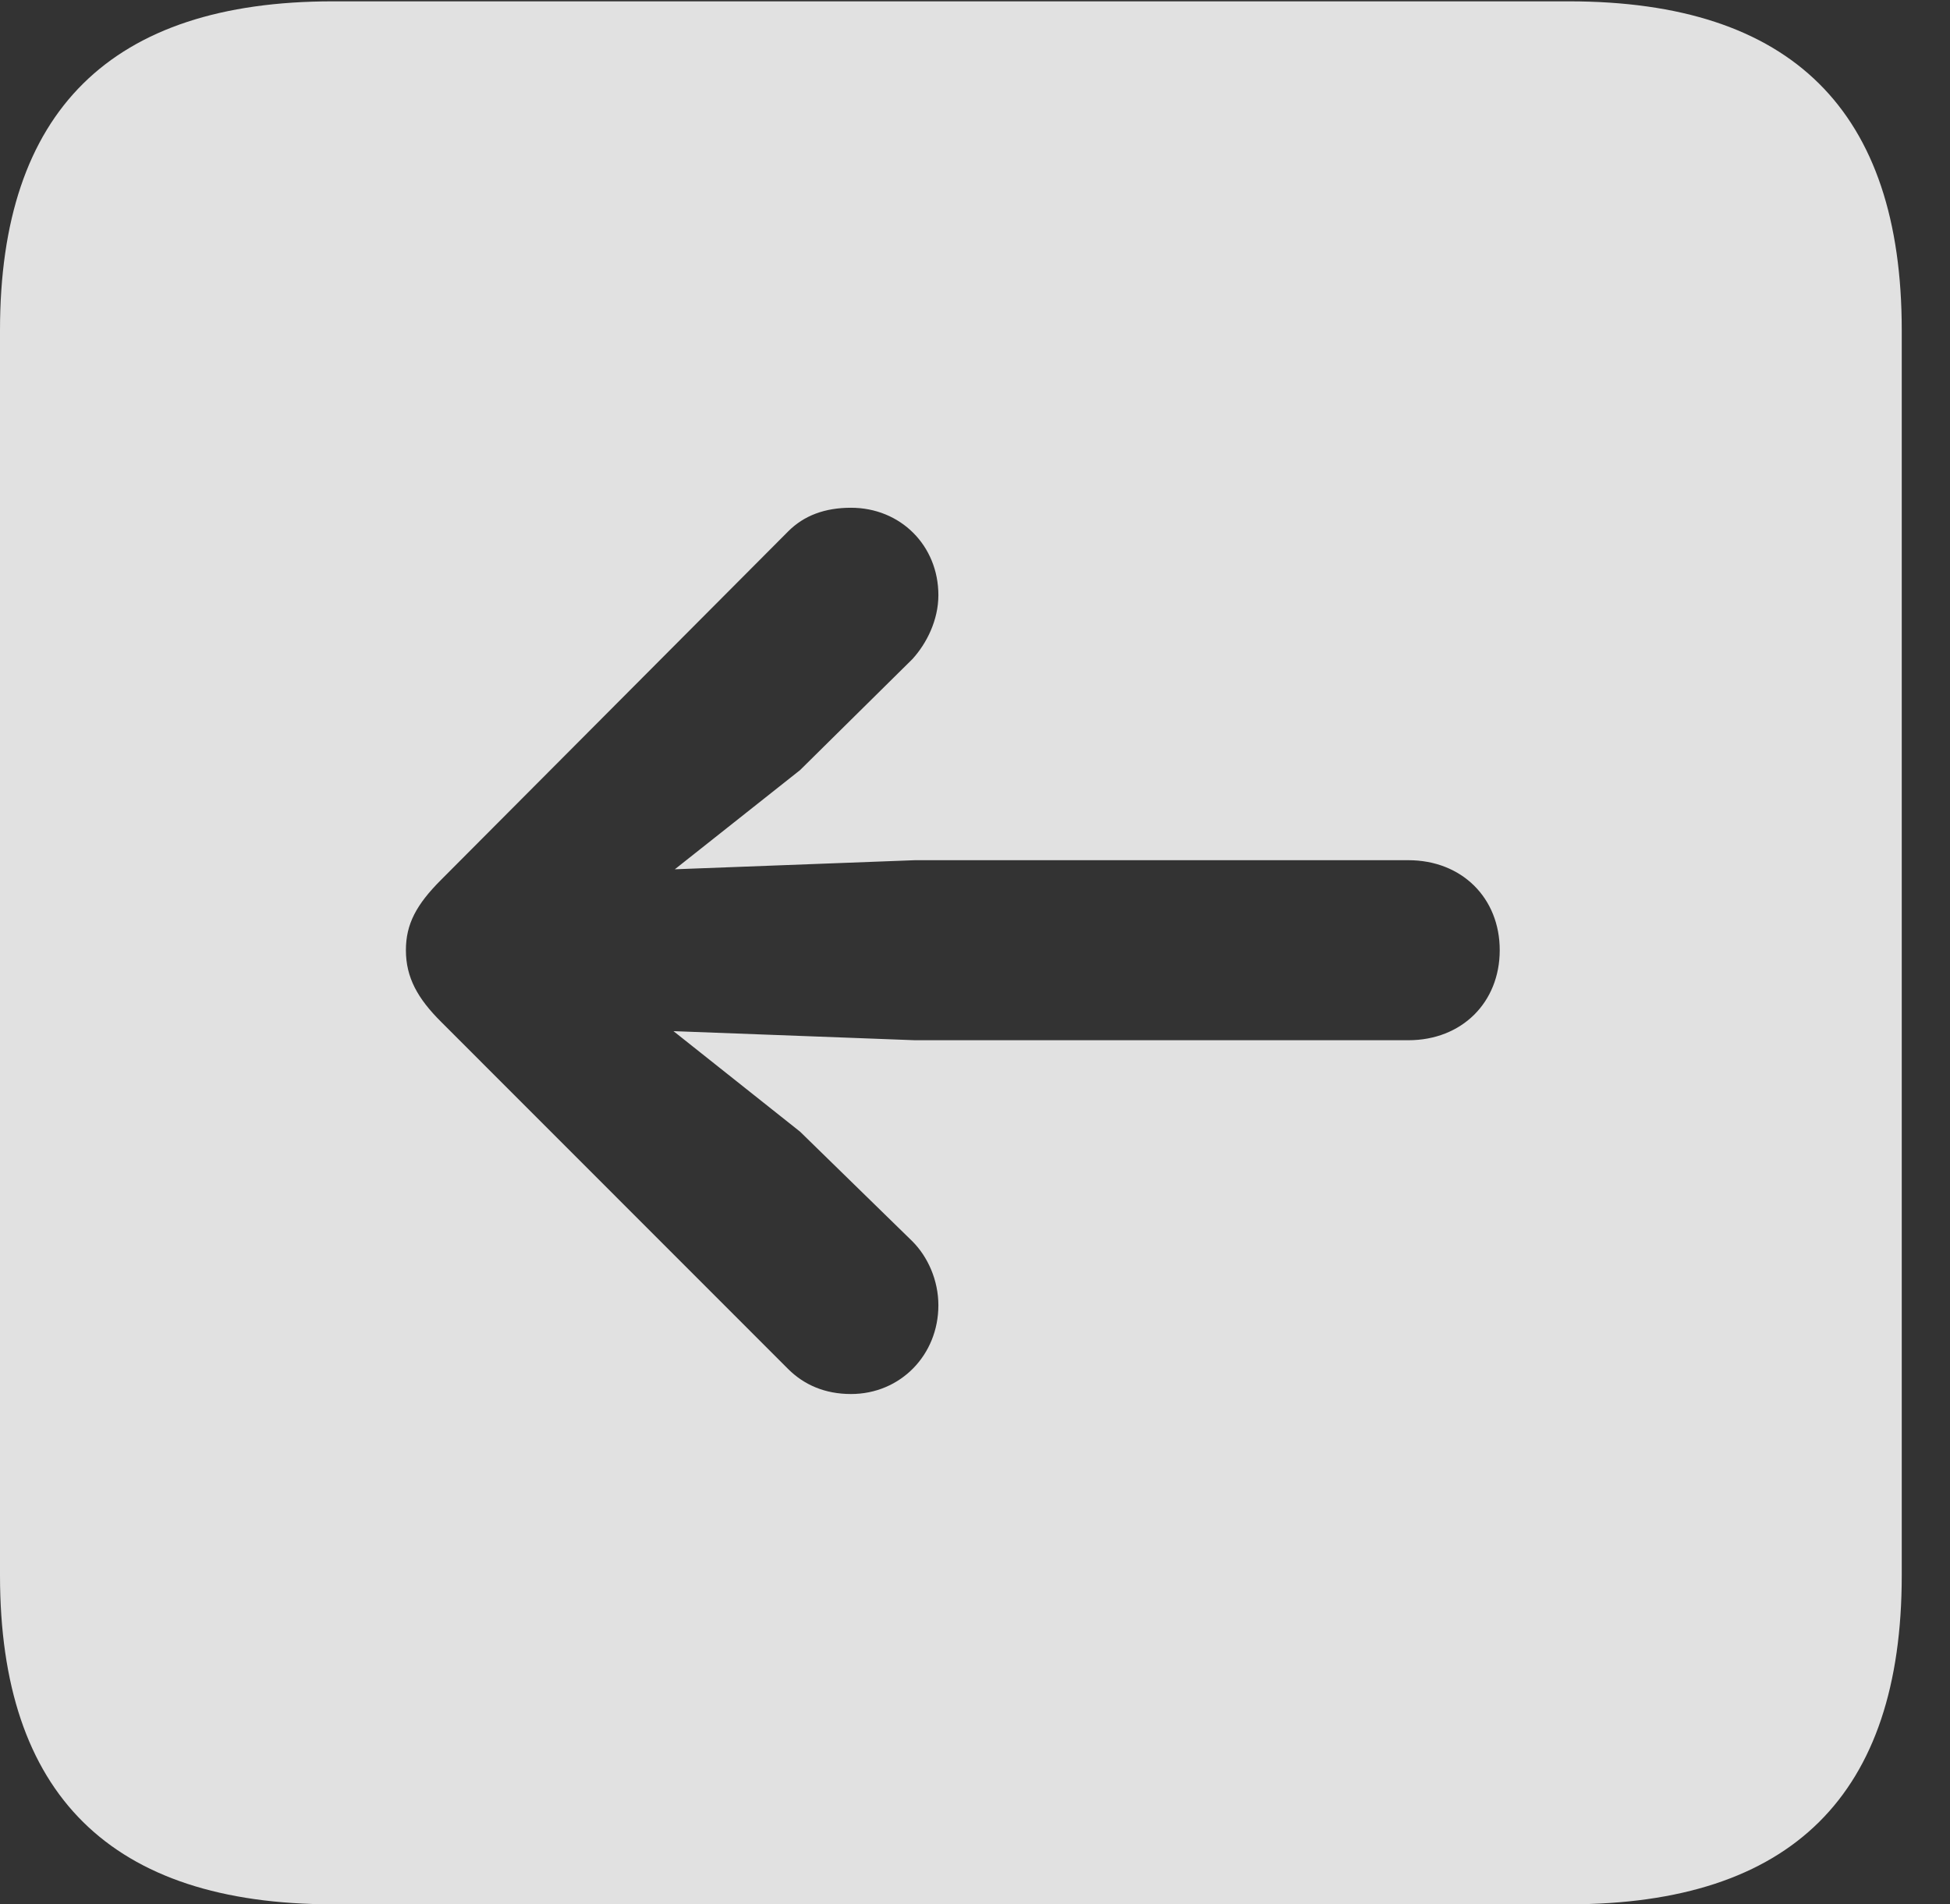 <?xml version="1.0" encoding="UTF-8"?>
<!--Generator: Apple Native CoreSVG 232.5-->
<!DOCTYPE svg
PUBLIC "-//W3C//DTD SVG 1.1//EN"
       "http://www.w3.org/Graphics/SVG/1.1/DTD/svg11.dtd">
<svg version="1.1" xmlns="http://www.w3.org/2000/svg" xmlns:xlink="http://www.w3.org/1999/xlink" width="14.59" height="14.248">
 <rect width="100%" height="100%" fill="#333333" stroke="none"/>
 <g>
  <rect height="14.248" opacity="0" width="14.59" x="0" y="0"/>
  <path d="M14.229 2.471L14.229 11.787C14.229 13.428 13.408 14.248 11.738 14.248L2.49 14.248C0.83 14.248 0 13.428 0 11.787L0 2.471C0 0.83 0.83 0.01 2.49 0.01L11.738 0.01C13.408 0.01 14.229 0.83 14.229 2.471ZM5.898 3.975L3.301 6.582C3.115 6.768 3.037 6.914 3.037 7.109C3.037 7.314 3.125 7.471 3.301 7.646L5.898 10.244C6.016 10.361 6.172 10.43 6.367 10.43C6.738 10.43 7.021 10.137 7.021 9.766C7.021 9.58 6.943 9.404 6.826 9.287L5.986 8.467L5.039 7.715L6.846 7.783L10.537 7.783C10.938 7.783 11.221 7.5 11.221 7.109C11.221 6.719 10.938 6.436 10.537 6.436L6.846 6.436L5.049 6.504L5.986 5.762L6.826 4.932C6.934 4.814 7.021 4.639 7.021 4.453C7.021 4.082 6.738 3.799 6.367 3.799C6.172 3.799 6.016 3.857 5.898 3.975Z" fill="#ffffff" fill-opacity="0.85"/>
 </g>
</svg>
